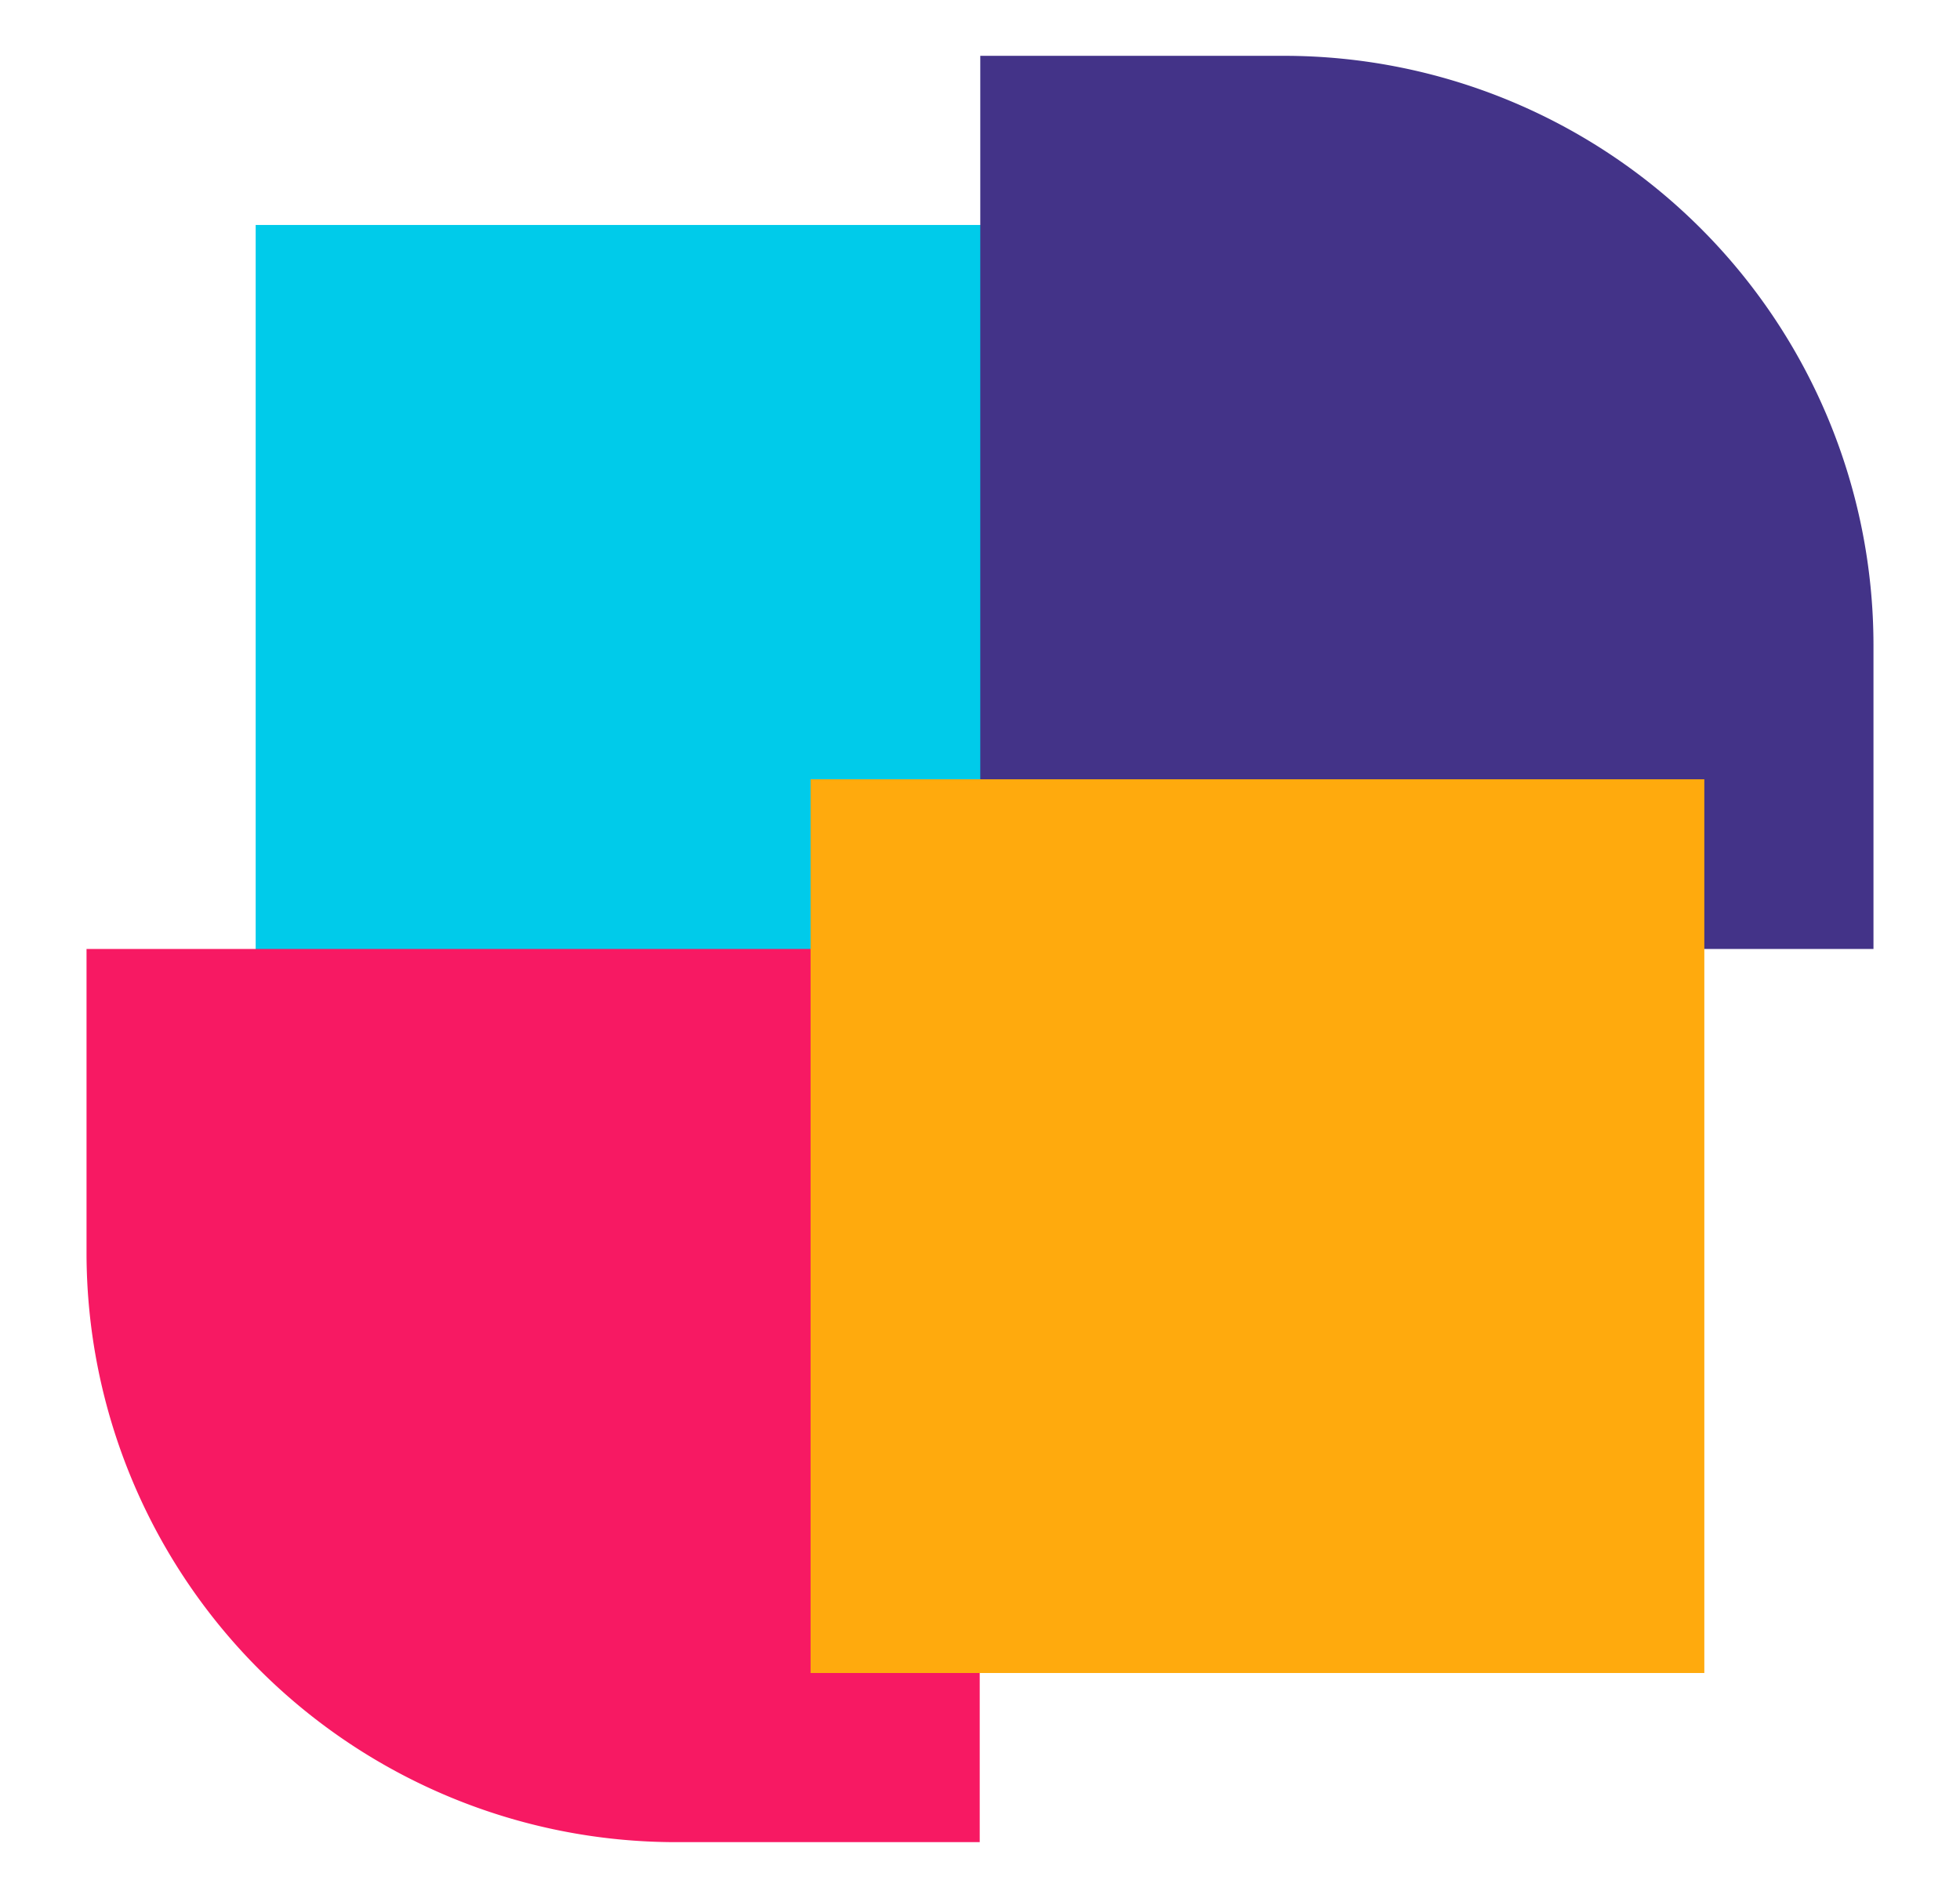 <svg id="Layer_1" data-name="Layer 1" xmlns="http://www.w3.org/2000/svg" viewBox="0 0 35.11 34"><defs><style>.cls-1{fill:#433388;}.cls-2{fill:#ffaa0d;}.cls-3{fill:#00cbea;}.cls-4{fill:#f71963;}</style></defs><title>favicon</title><polygon class="cls-1" points="17.48 16.87 17.56 16.95 17.56 16.79 17.48 16.87"/><path class="cls-2" d="M17.61,17h0Z"/><path class="cls-2" d="M17.56,17V17h.05Z"/><rect class="cls-3" x="4.58" y="4.03" width="16.01" height="16.22"/><path class="cls-4" d="M1.55,17h16a0,0,0,0,1,0,0V33a0,0,0,0,1,0,0H12.11A10.56,10.56,0,0,1,1.55,22.45V17A0,0,0,0,1,1.55,17Z"/><path class="cls-1" d="M17.56,1h16a0,0,0,0,1,0,0V17a0,0,0,0,1,0,0H28.11A10.56,10.56,0,0,1,17.56,6.45V1A0,0,0,0,1,17.56,1Z" transform="translate(51.12 18) rotate(180)"/><rect class="cls-2" x="14.52" y="13.97" width="16.01" height="16.01" transform="translate(44.5 -0.56) rotate(90)"/></svg>
